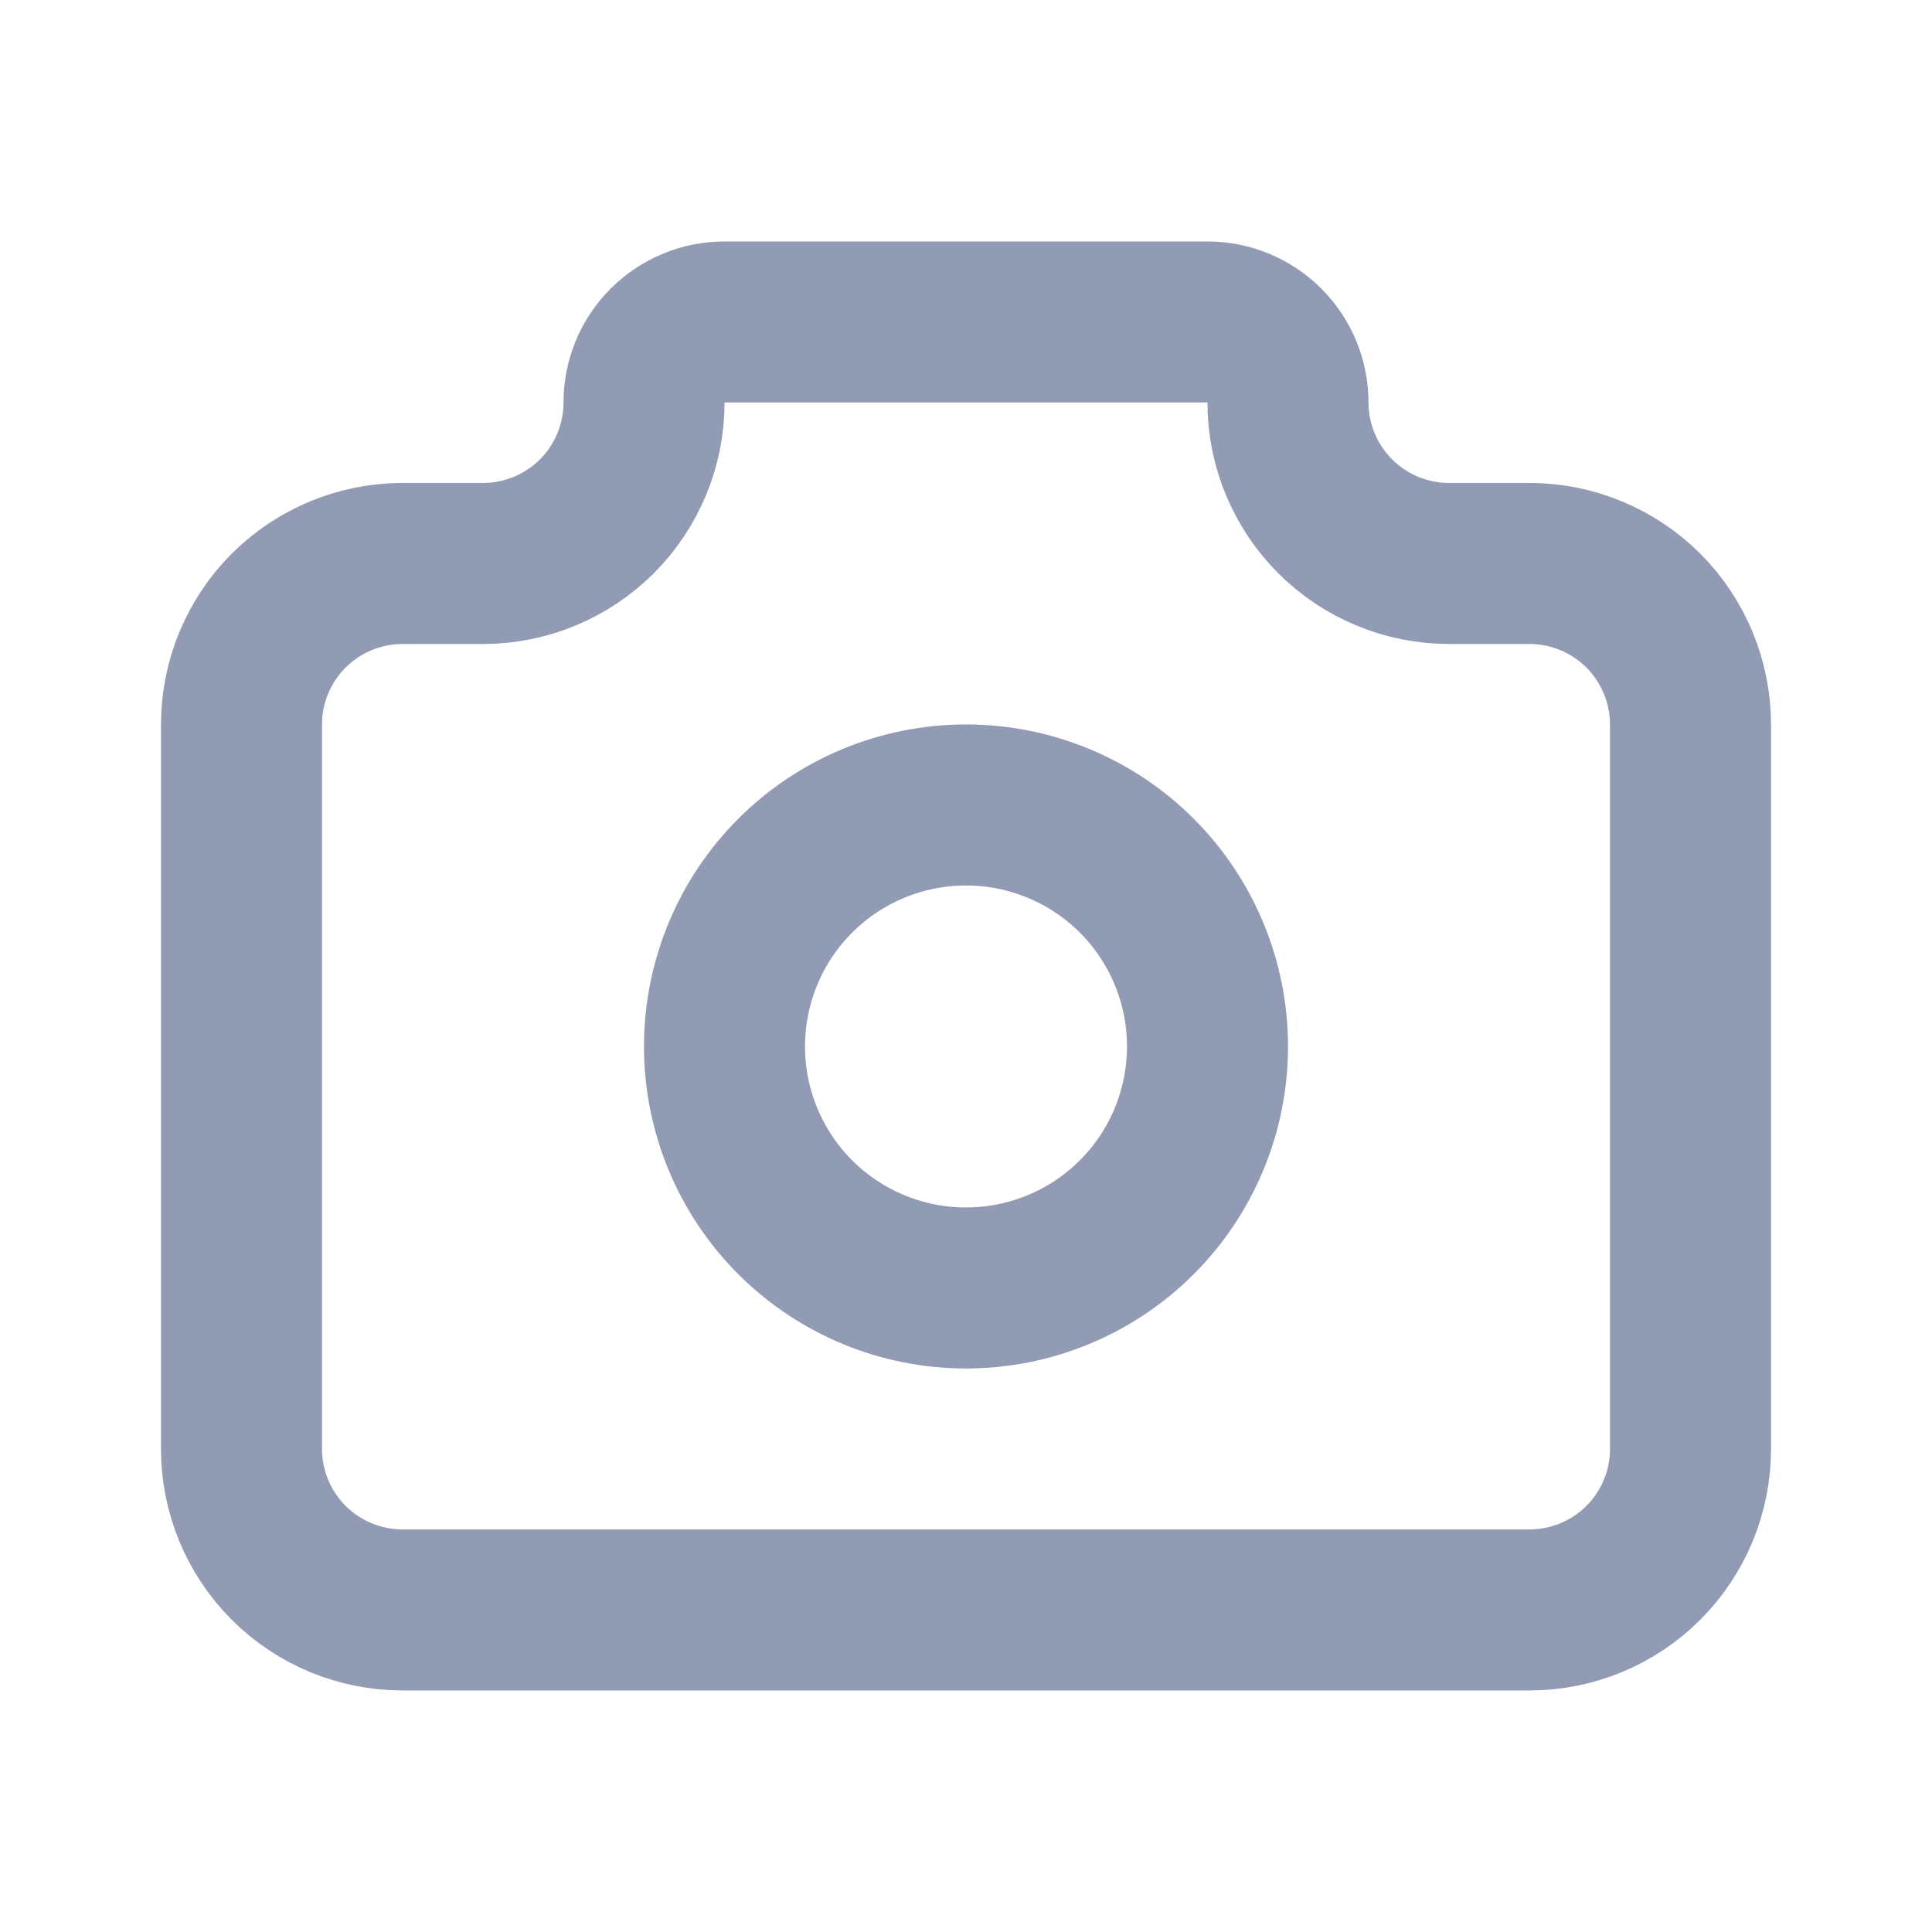 <svg width="20" height="20" viewBox="0 0 20 20" fill="none" xmlns="http://www.w3.org/2000/svg">
<g clip-path="url(#clip0_5597_14761)">
<path d="M4.167 5.833H5C5.442 5.833 5.866 5.657 6.179 5.345C6.491 5.032 6.667 4.608 6.667 4.166C6.667 3.945 6.754 3.733 6.911 3.577C7.067 3.421 7.279 3.333 7.5 3.333H12.5C12.721 3.333 12.933 3.421 13.089 3.577C13.245 3.733 13.333 3.945 13.333 4.166C13.333 4.608 13.509 5.032 13.822 5.345C14.134 5.657 14.558 5.833 15 5.833H15.833C16.275 5.833 16.699 6.009 17.012 6.321C17.324 6.634 17.5 7.058 17.5 7.5V15C17.5 15.442 17.324 15.866 17.012 16.178C16.699 16.491 16.275 16.666 15.833 16.666H4.167C3.725 16.666 3.301 16.491 2.988 16.178C2.676 15.866 2.5 15.442 2.5 15V7.5C2.5 7.058 2.676 6.634 2.988 6.321C3.301 6.009 3.725 5.833 4.167 5.833Z" stroke="#919BB3" stroke-width="1.667" stroke-linecap="round" stroke-linejoin="round"/>
<path d="M7.5 10.833C7.5 11.496 7.763 12.132 8.232 12.601C8.701 13.07 9.337 13.333 10 13.333C10.663 13.333 11.299 13.07 11.768 12.601C12.237 12.132 12.5 11.496 12.5 10.833C12.5 10.17 12.237 9.534 11.768 9.065C11.299 8.596 10.663 8.333 10 8.333C9.337 8.333 8.701 8.596 8.232 9.065C7.763 9.534 7.5 10.17 7.5 10.833Z" stroke="#919BB3" stroke-width="1.667" stroke-linecap="round" stroke-linejoin="round"/>
</g>
<defs>
<clipPath id="clip0_5597_14761">
<rect width="20" height="20" fill="white"/>
</clipPath>
</defs>
</svg>
